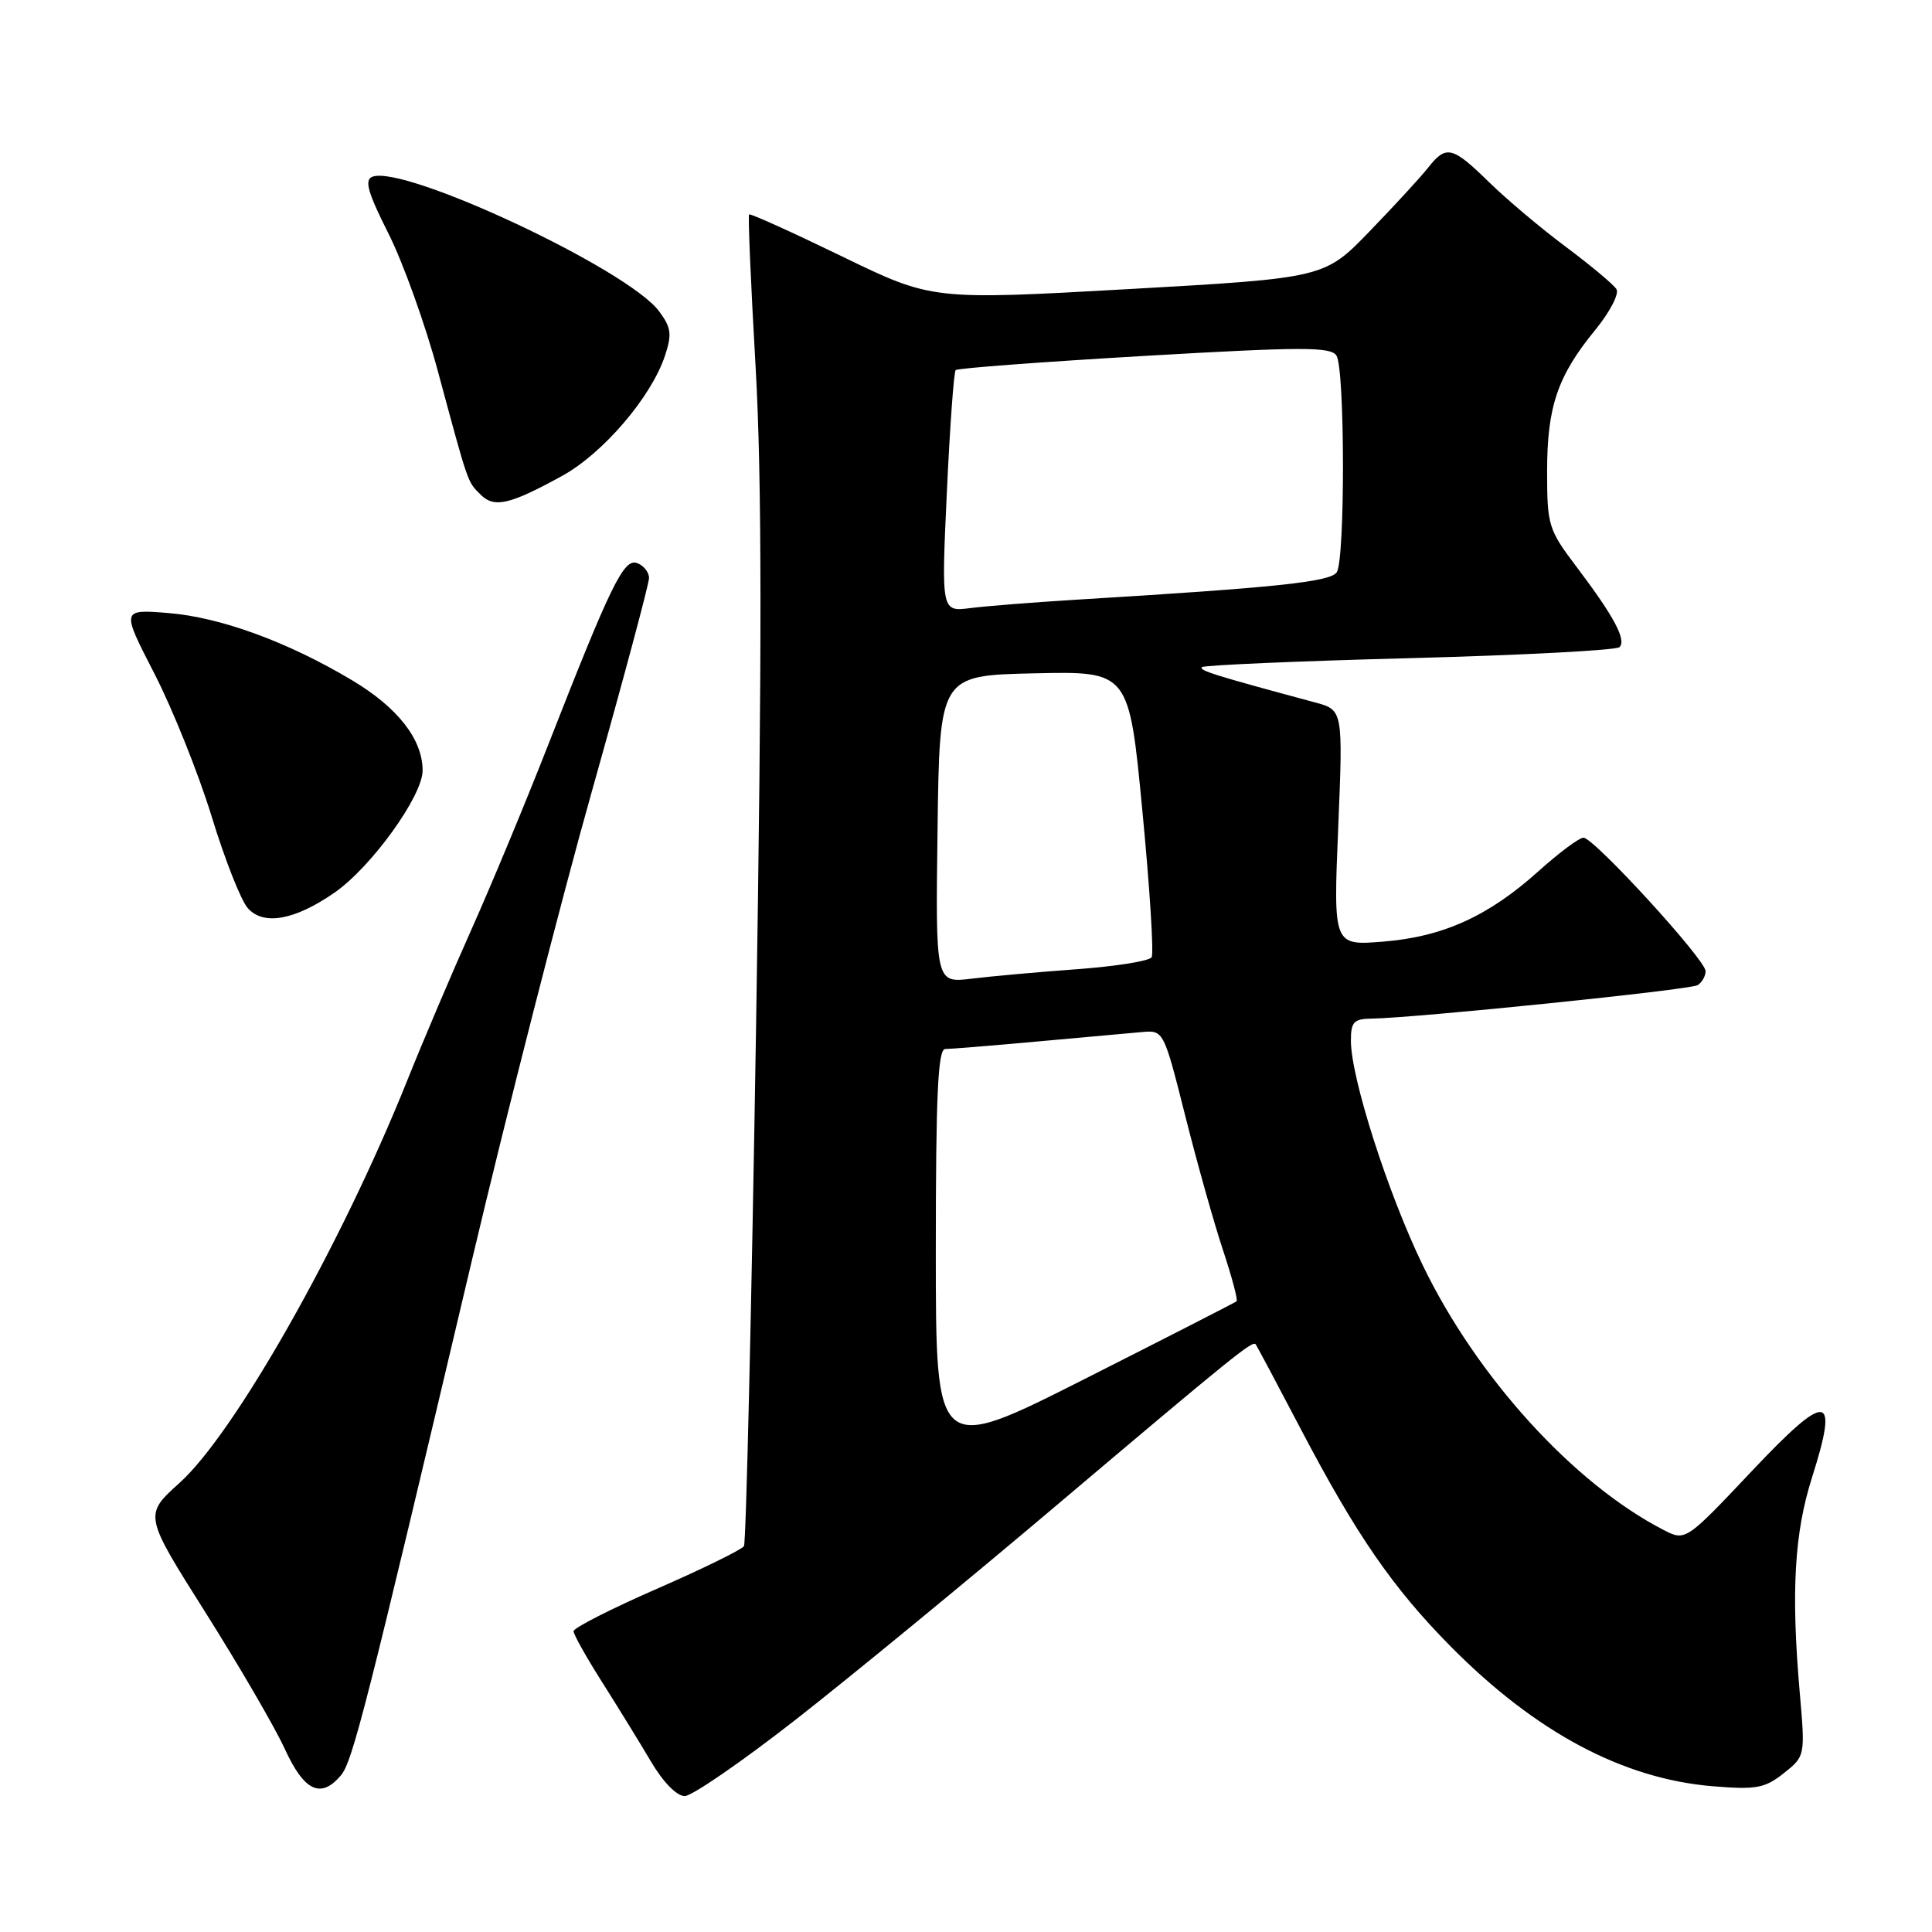 <?xml version="1.0" encoding="UTF-8" standalone="no"?>
<!DOCTYPE svg PUBLIC "-//W3C//DTD SVG 1.1//EN" "http://www.w3.org/Graphics/SVG/1.1/DTD/svg11.dtd" >
<svg xmlns="http://www.w3.org/2000/svg" xmlns:xlink="http://www.w3.org/1999/xlink" version="1.1" viewBox="0 0 256 256">
 <g >
 <path fill="currentColor"
d=" M 105.50 227.81 C 112.65 222.22 128.12 209.51 139.87 199.57 C 163.52 179.57 165.97 177.60 166.38 178.13 C 166.54 178.33 169.22 183.36 172.33 189.30 C 179.72 203.40 184.55 210.40 192.22 218.16 C 203.49 229.55 215.05 235.71 226.98 236.69 C 232.71 237.16 233.85 236.95 236.36 234.96 C 239.21 232.69 239.21 232.69 238.46 224.09 C 237.32 210.89 237.76 203.13 240.10 195.78 C 243.70 184.44 242.18 184.28 232.13 194.92 C 223.34 204.23 223.34 204.23 220.38 202.70 C 208.47 196.54 195.70 182.49 188.53 167.67 C 183.88 158.06 179.00 142.81 179.00 137.89 C 179.00 135.41 179.39 135.00 181.75 134.97 C 187.55 134.89 223.92 131.16 224.94 130.54 C 225.52 130.18 226.00 129.34 226.00 128.68 C 226.00 127.17 211.20 111.00 209.82 111.00 C 209.25 111.00 206.58 112.99 203.88 115.42 C 197.22 121.41 191.21 124.13 183.27 124.77 C 176.67 125.30 176.67 125.30 177.32 109.68 C 177.96 94.07 177.96 94.07 174.23 93.07 C 160.94 89.49 158.83 88.83 159.26 88.40 C 159.53 88.14 171.91 87.60 186.79 87.21 C 201.66 86.82 214.17 86.16 214.59 85.75 C 215.54 84.80 213.86 81.67 208.91 75.12 C 205.17 70.18 205.00 69.63 205.00 62.45 C 205.00 53.87 206.39 49.80 211.41 43.68 C 213.32 41.34 214.57 38.93 214.19 38.32 C 213.81 37.70 210.80 35.19 207.50 32.72 C 204.20 30.26 199.60 26.39 197.29 24.12 C 192.44 19.38 191.62 19.18 189.24 22.21 C 188.28 23.43 184.80 27.22 181.50 30.63 C 175.50 36.84 175.50 36.84 149.50 38.31 C 123.50 39.77 123.50 39.77 111.52 33.95 C 104.92 30.75 99.41 28.26 99.26 28.41 C 99.10 28.56 99.49 37.64 100.12 48.59 C 100.96 63.34 100.98 86.05 100.18 136.27 C 99.58 173.54 98.86 204.41 98.58 204.87 C 98.29 205.33 93.10 207.88 87.03 210.53 C 80.96 213.18 76.00 215.71 76.00 216.14 C 76.00 216.58 77.69 219.59 79.75 222.84 C 81.81 226.09 84.73 230.83 86.23 233.37 C 87.85 236.13 89.67 237.99 90.73 237.99 C 91.70 237.98 98.35 233.40 105.50 227.81 Z  M 45.17 235.25 C 46.71 233.43 48.51 226.36 62.53 167.00 C 67.15 147.47 74.31 119.45 78.46 104.73 C 82.61 90.01 86.00 77.35 86.00 76.59 C 86.00 75.83 85.30 74.94 84.44 74.62 C 82.66 73.93 80.98 77.38 72.52 99.00 C 69.61 106.42 65.12 117.22 62.54 123.00 C 59.95 128.78 56.07 137.90 53.92 143.27 C 45.20 165.01 31.09 189.93 23.78 196.50 C 19.07 200.75 19.07 200.75 27.20 213.62 C 31.67 220.71 36.42 228.86 37.74 231.75 C 40.31 237.35 42.51 238.39 45.17 235.25 Z  M 44.31 118.29 C 49.21 114.89 56.00 105.47 56.00 102.09 C 55.99 97.96 52.71 93.76 46.67 90.15 C 38.16 85.06 29.22 81.79 22.30 81.23 C 16.07 80.73 16.07 80.73 20.46 89.26 C 22.87 93.95 26.28 102.45 28.03 108.14 C 29.77 113.84 31.93 119.32 32.83 120.33 C 34.91 122.68 39.03 121.94 44.31 118.29 Z  M 74.50 63.05 C 79.90 60.08 86.30 52.61 88.11 47.14 C 89.06 44.28 88.94 43.40 87.32 41.23 C 83.17 35.67 53.57 21.80 49.34 23.42 C 48.26 23.84 48.73 25.50 51.47 30.94 C 53.41 34.79 56.36 43.01 58.03 49.22 C 62.10 64.30 61.92 63.78 63.67 65.53 C 65.49 67.35 67.53 66.88 74.50 63.05 Z  M 124.00 165.85 C 124.00 145.04 124.28 139.00 125.25 139.00 C 125.94 139.00 131.45 138.55 137.50 138.00 C 143.55 137.45 149.78 136.89 151.34 136.75 C 154.17 136.50 154.21 136.57 157.06 147.89 C 158.64 154.15 160.89 162.17 162.07 165.70 C 163.24 169.24 164.05 172.26 163.85 172.43 C 163.66 172.59 154.61 177.22 143.75 182.71 C 124.00 192.69 124.00 192.69 124.00 165.85 Z  M 124.23 109.88 C 124.50 89.50 124.50 89.50 137.05 89.22 C 149.60 88.94 149.60 88.94 151.37 107.44 C 152.35 117.62 152.90 126.35 152.60 126.84 C 152.29 127.34 147.87 128.04 142.77 128.42 C 137.67 128.79 131.35 129.36 128.73 129.68 C 123.96 130.26 123.96 130.26 124.23 109.88 Z  M 125.46 65.28 C 125.86 56.60 126.39 49.29 126.63 49.04 C 126.88 48.79 138.14 47.95 151.65 47.16 C 172.54 45.95 176.35 45.94 177.09 47.12 C 178.21 48.88 178.25 74.06 177.13 75.82 C 176.32 77.10 169.23 77.85 142.50 79.47 C 137.00 79.81 130.75 80.30 128.61 80.57 C 124.73 81.07 124.73 81.07 125.46 65.28 Z "/>
</g>
</svg>